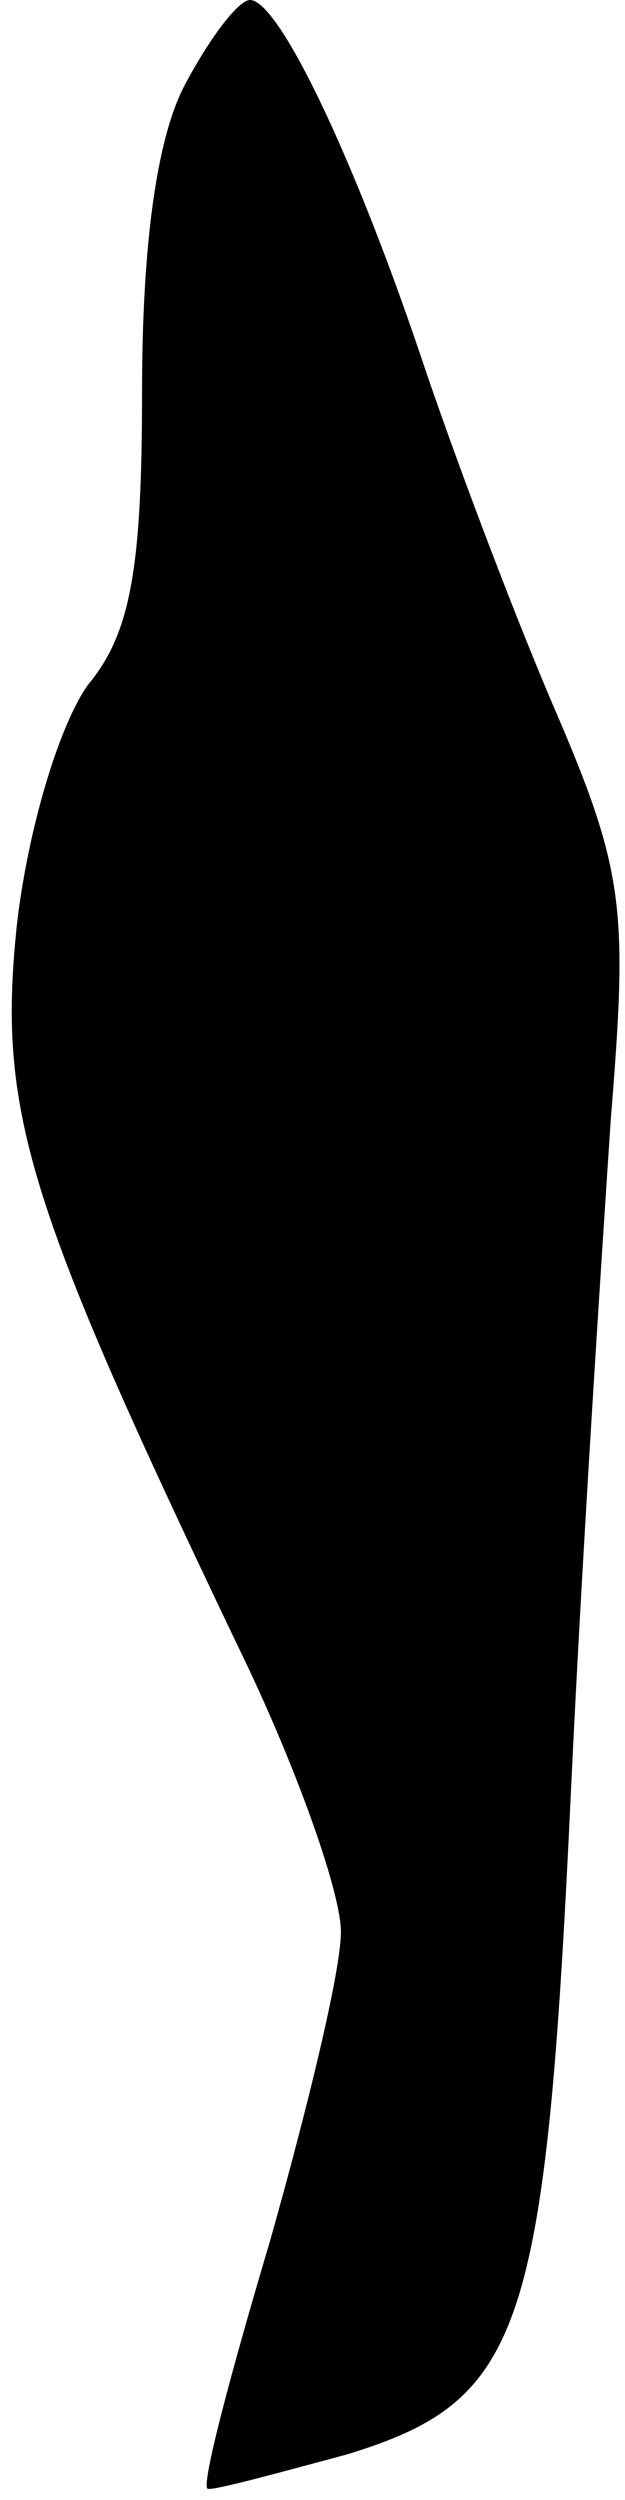 <?xml version="1.0" standalone="no"?>
<!DOCTYPE svg PUBLIC "-//W3C//DTD SVG 20010904//EN"
 "http://www.w3.org/TR/2001/REC-SVG-20010904/DTD/svg10.dtd">
<svg version="1.0" xmlns="http://www.w3.org/2000/svg"
 width="22pt" height="88pt" viewBox="0 0 22 88"
 preserveAspectRatio="xMidYMid meet">
<g transform="translate(0,88) scale(0.1,-0.1)"
fill="#000000" stroke="none">
<path fill="#000000" stroke="none" d="M65 850 c-10 -19 -15 -57 -15 -108 0
-62 -4 -85 -19 -103 -10 -14 -21 -50 -25 -84 -7 -66 3 -98 78 -255 20 -41 36
-86 36 -100 0 -14 -12 -63 -25 -109 -14 -47 -24 -85 -22 -87 1 -1 23 5 49 12
62 19 70 42 79 234 4 85 11 191 14 236 6 74 5 87 -20 145 -15 35 -36 91 -47
124 -24 71 -50 125 -60 125 -4 0 -14 -13 -23 -30z"/>
</g>
</svg>
